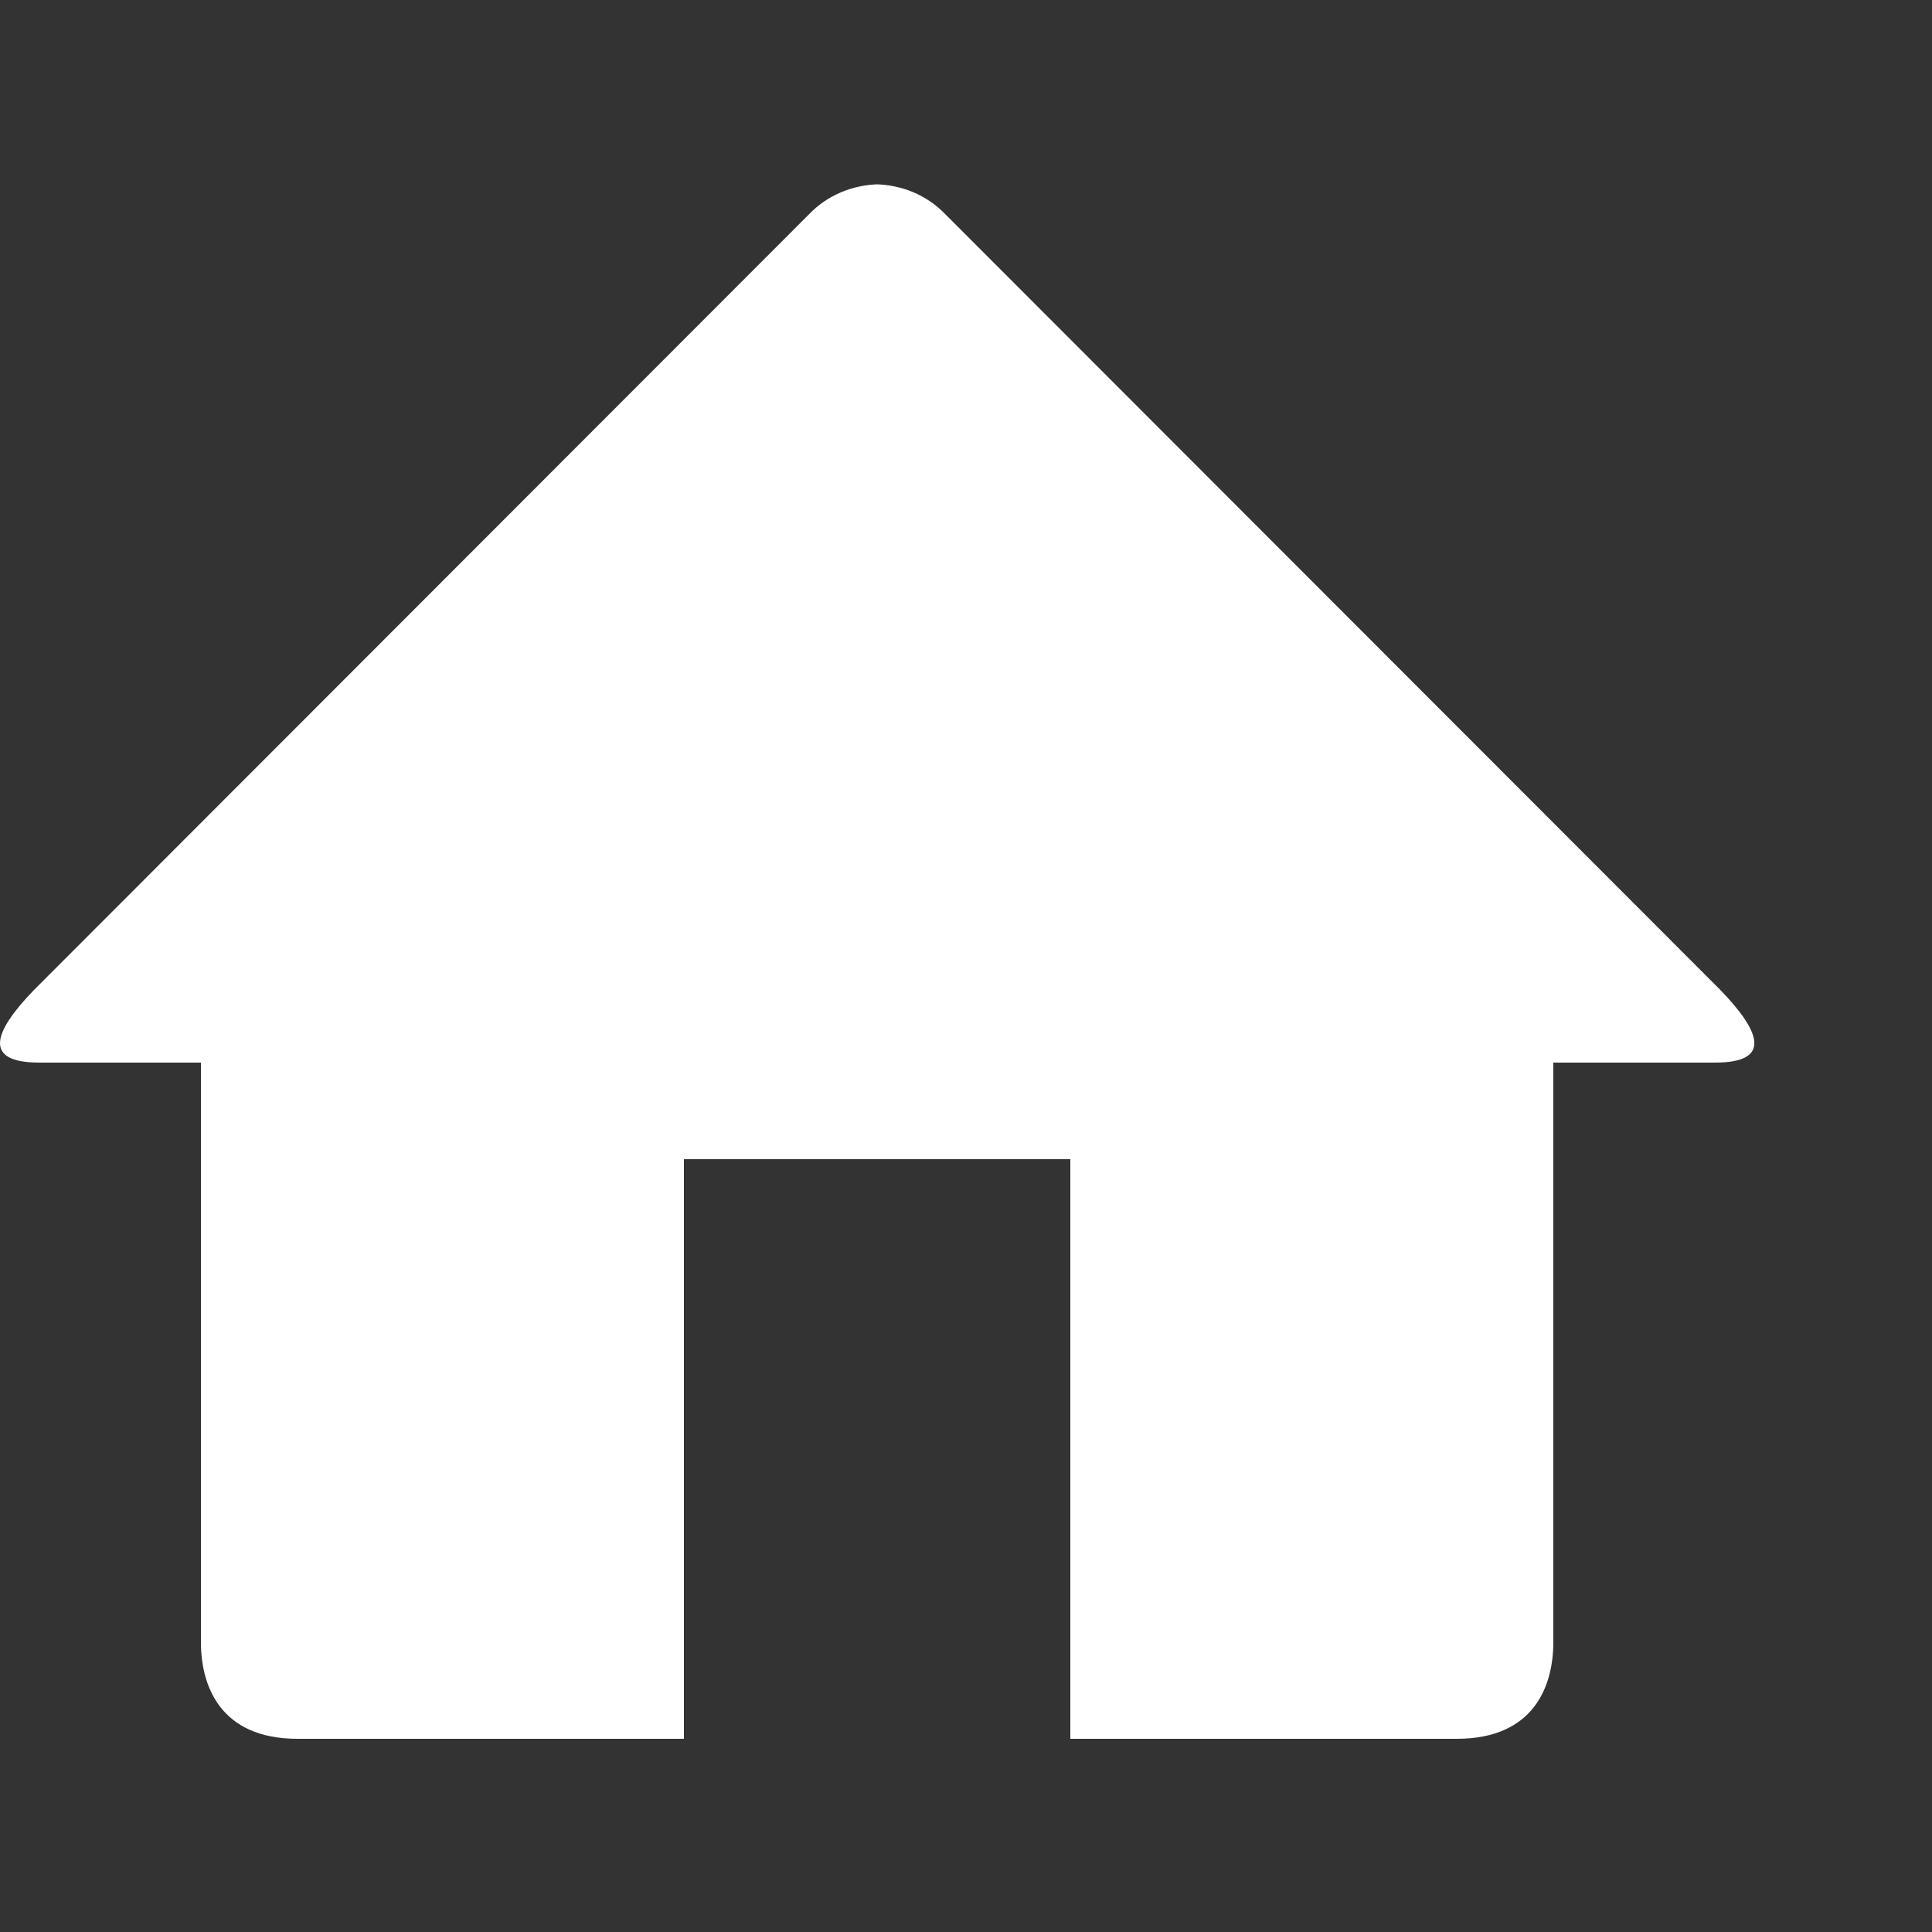 <svg width="17" height="17" viewBox="0 0 17 17" fill="none" xmlns="http://www.w3.org/2000/svg">
<rect x="0" y="0" width="17" height="17" fill="#333333" stroke="none"/>
<path d="M15.09 9.35H13.668V14.45C13.668 14.828 13.504 15.3 12.818 15.3H9.418V10.2H6.018V15.3H2.618C1.933 15.3 1.768 14.828 1.768 14.45V9.35H0.347C-0.161 9.35 -0.052 9.075 0.296 8.714L7.117 1.887C7.282 1.715 7.5 1.63 7.718 1.622C7.937 1.63 8.154 1.714 8.32 1.887L15.14 8.713C15.489 9.075 15.598 9.35 15.09 9.35Z" fill="white"/>
</svg>
